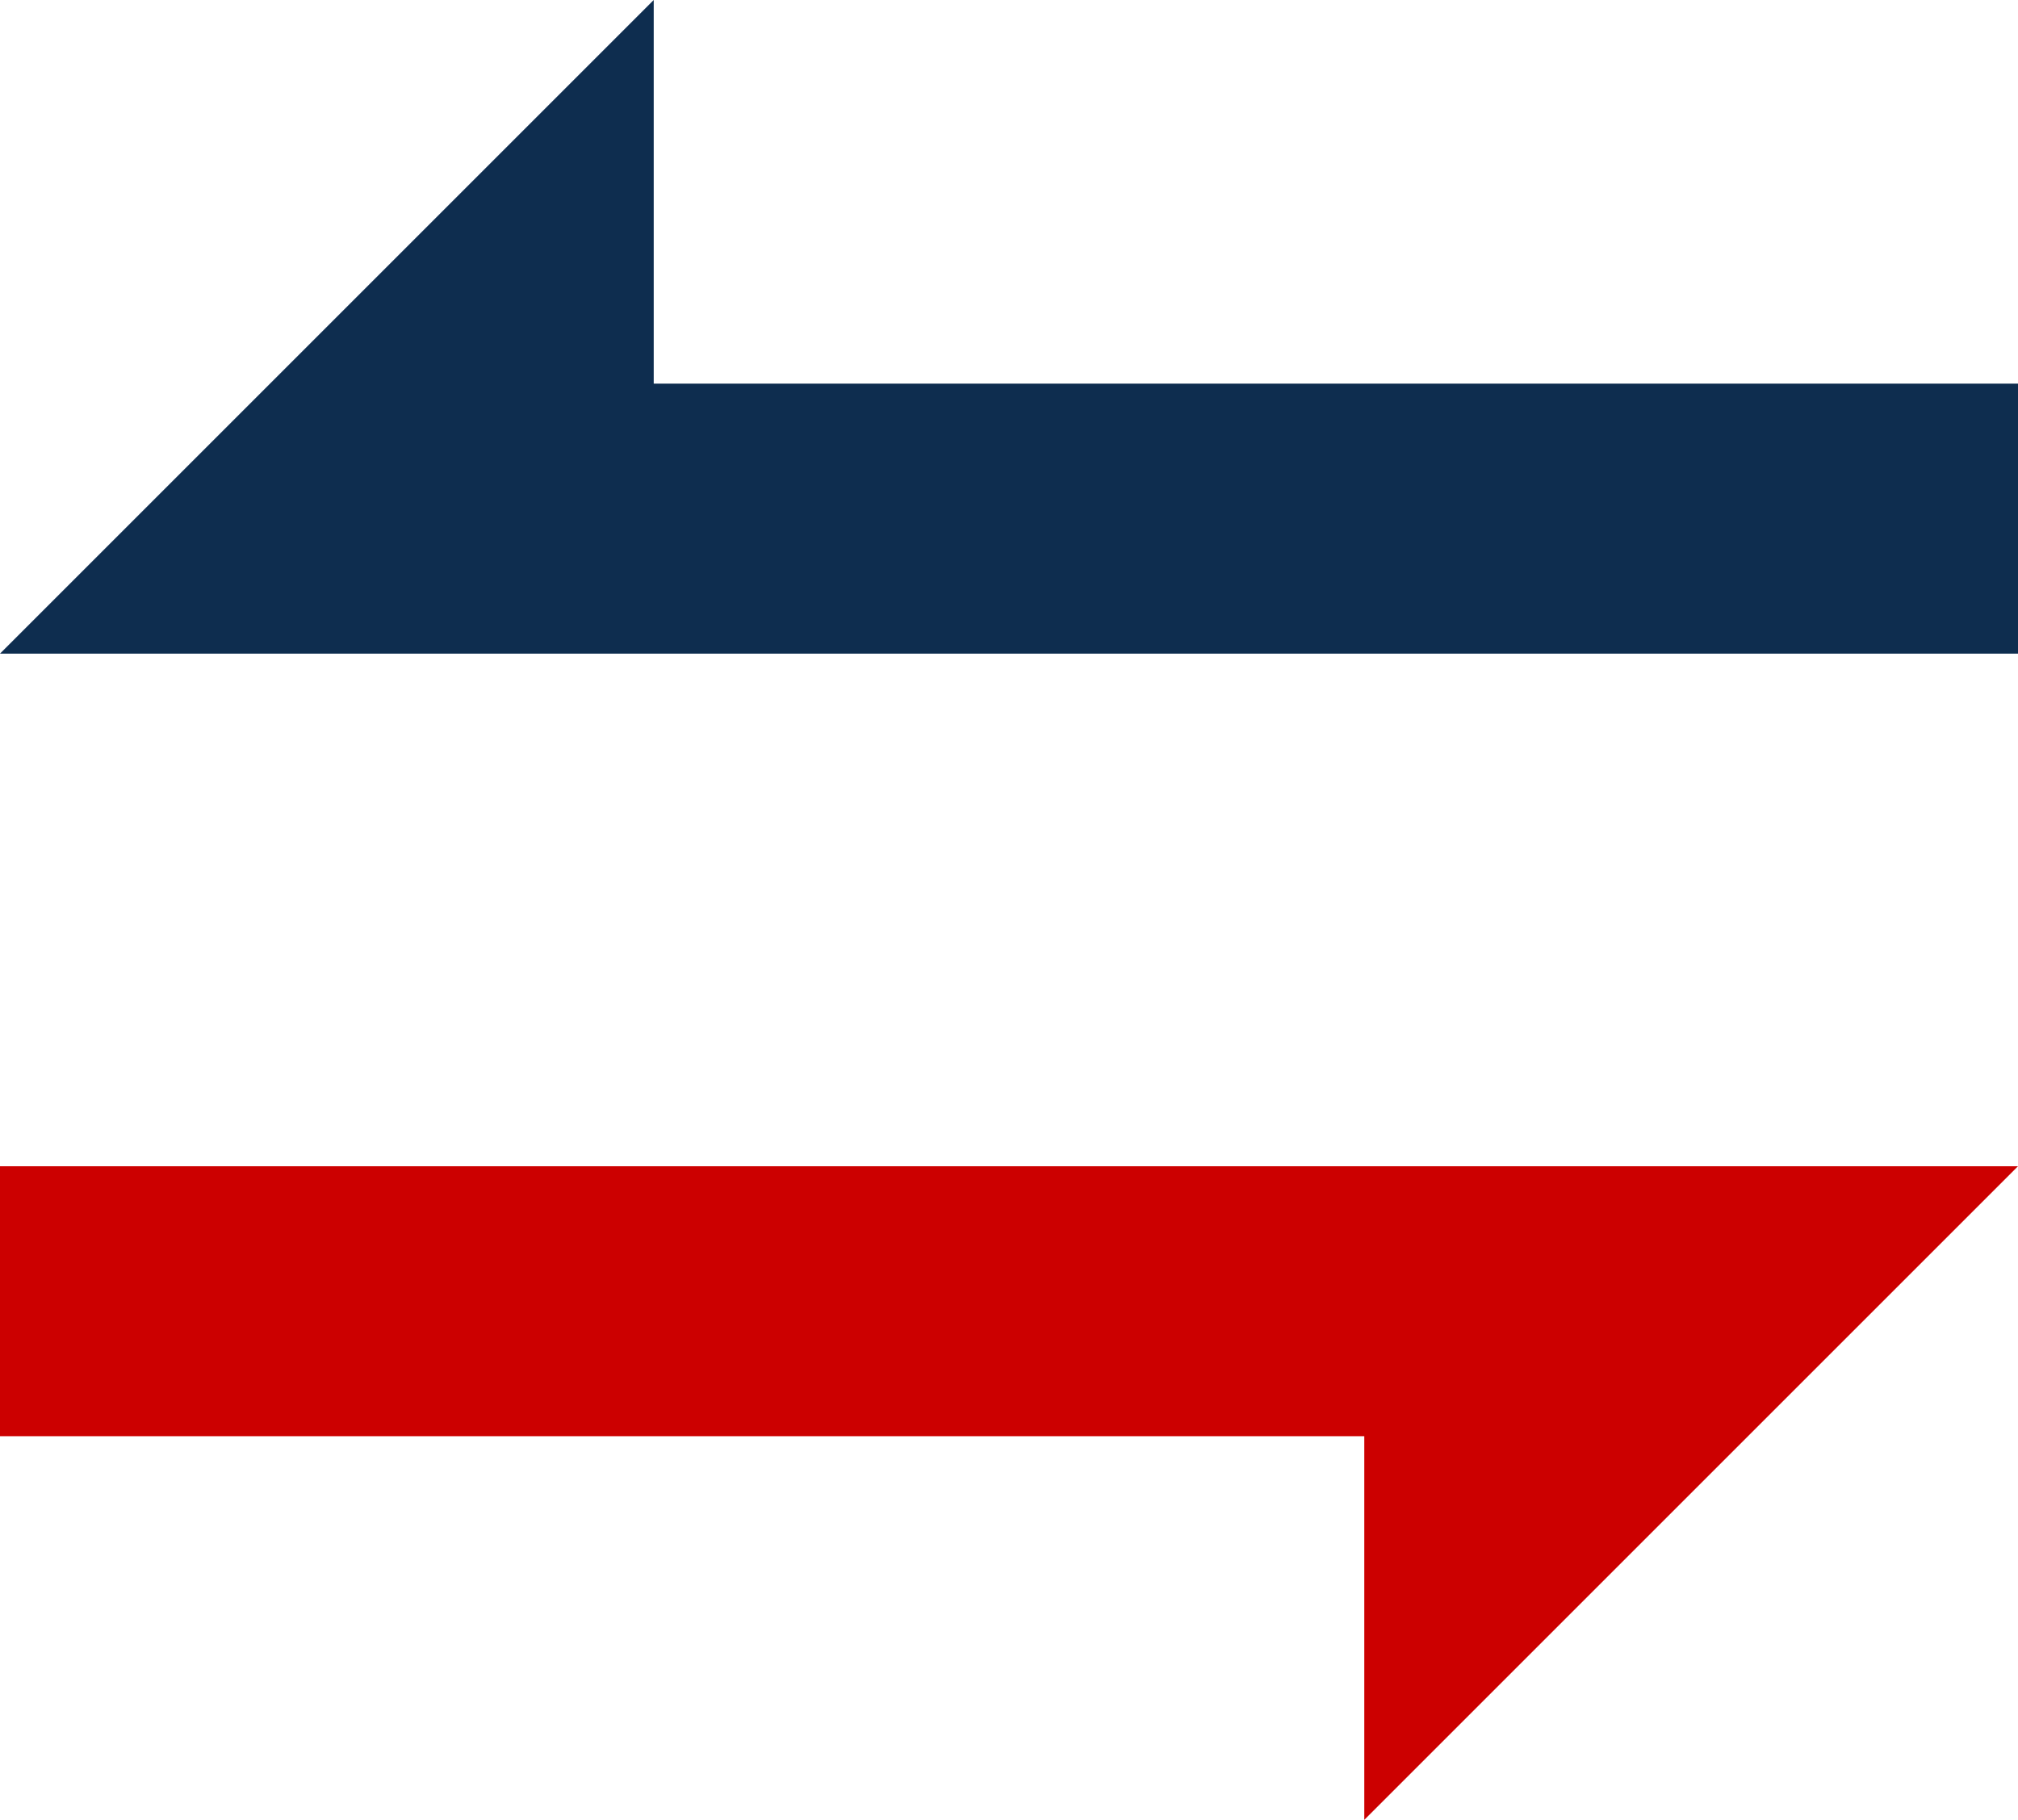 <svg id="Grupo_1598" data-name="Grupo 1598" xmlns="http://www.w3.org/2000/svg" width="286.258" height="258.188" viewBox="0 0 286.258 258.188">
  <path id="Trazado_1209" data-name="Trazado 1209" d="M286.258,54.429H92.732V0L0,92.732H286.258Z" fill="#0e2d4f"/>
  <path id="Trazado_1210" data-name="Trazado 1210" d="M0,202.452H193.527v54.429l92.732-92.731H0Z" transform="translate(0 1.305)" fill="#c00"/>
</svg>
